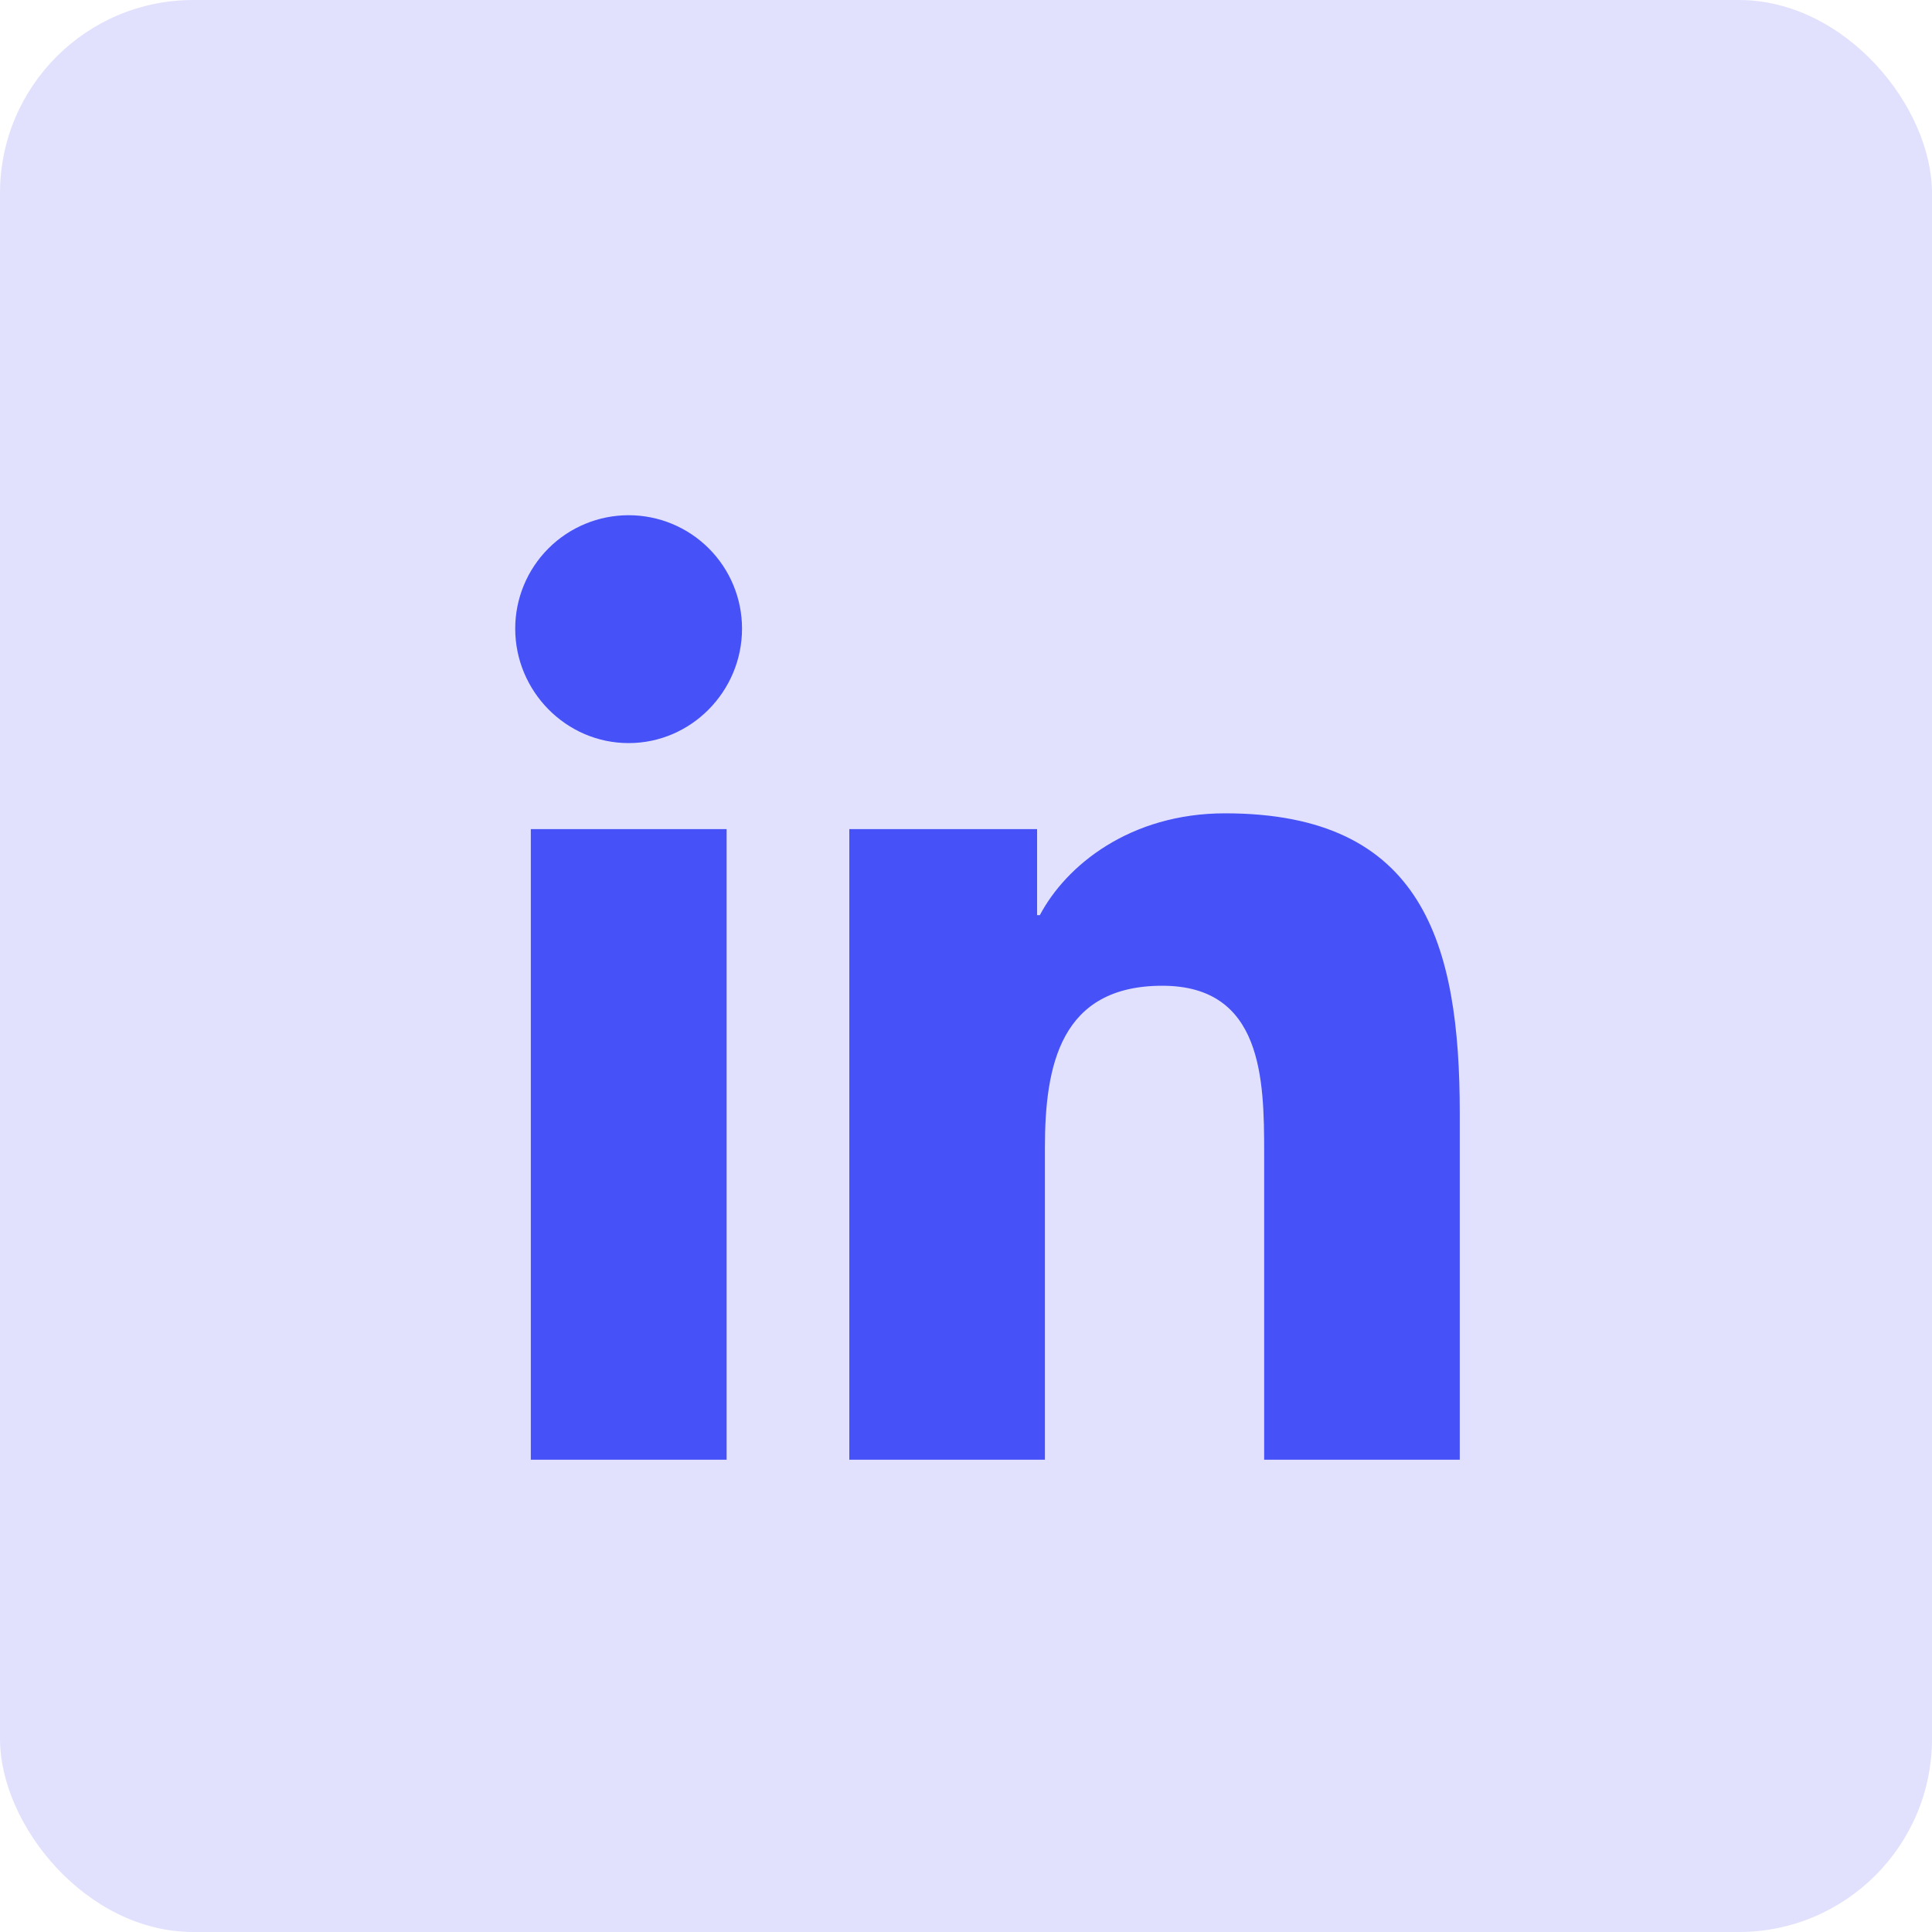 <svg width="40" height="40" viewBox="0 0 40 40" fill="none" xmlns="http://www.w3.org/2000/svg">
<g clip-path="url(#clip0_1862_310)">
<rect width="40" height="40" rx="4" fill="#7D7DF8" fill-opacity="0.23"/>
<path d="M15.044 30.222H10.99V17.166H15.044V30.222ZM13.015 15.385C11.719 15.385 10.667 14.311 10.667 13.015C10.667 12.392 10.914 11.795 11.355 11.354C11.795 10.914 12.392 10.667 13.015 10.667C13.638 10.667 14.235 10.914 14.675 11.354C15.116 11.795 15.363 12.392 15.363 13.015C15.363 14.311 14.311 15.385 13.015 15.385ZM30.218 30.222H26.173V23.867C26.173 22.352 26.142 20.409 24.065 20.409C21.957 20.409 21.634 22.055 21.634 23.758V30.222H17.584V17.166H21.472V18.947H21.529C22.07 17.921 23.392 16.839 25.365 16.839C29.468 16.839 30.223 19.541 30.223 23.05V30.222H30.218Z" fill="#4652F8"/>
</g>
<defs>
<clipPath id="clip0_1862_310">
<rect width="40" height="40" fill="white"/>
</clipPath>
</defs>
</svg>

